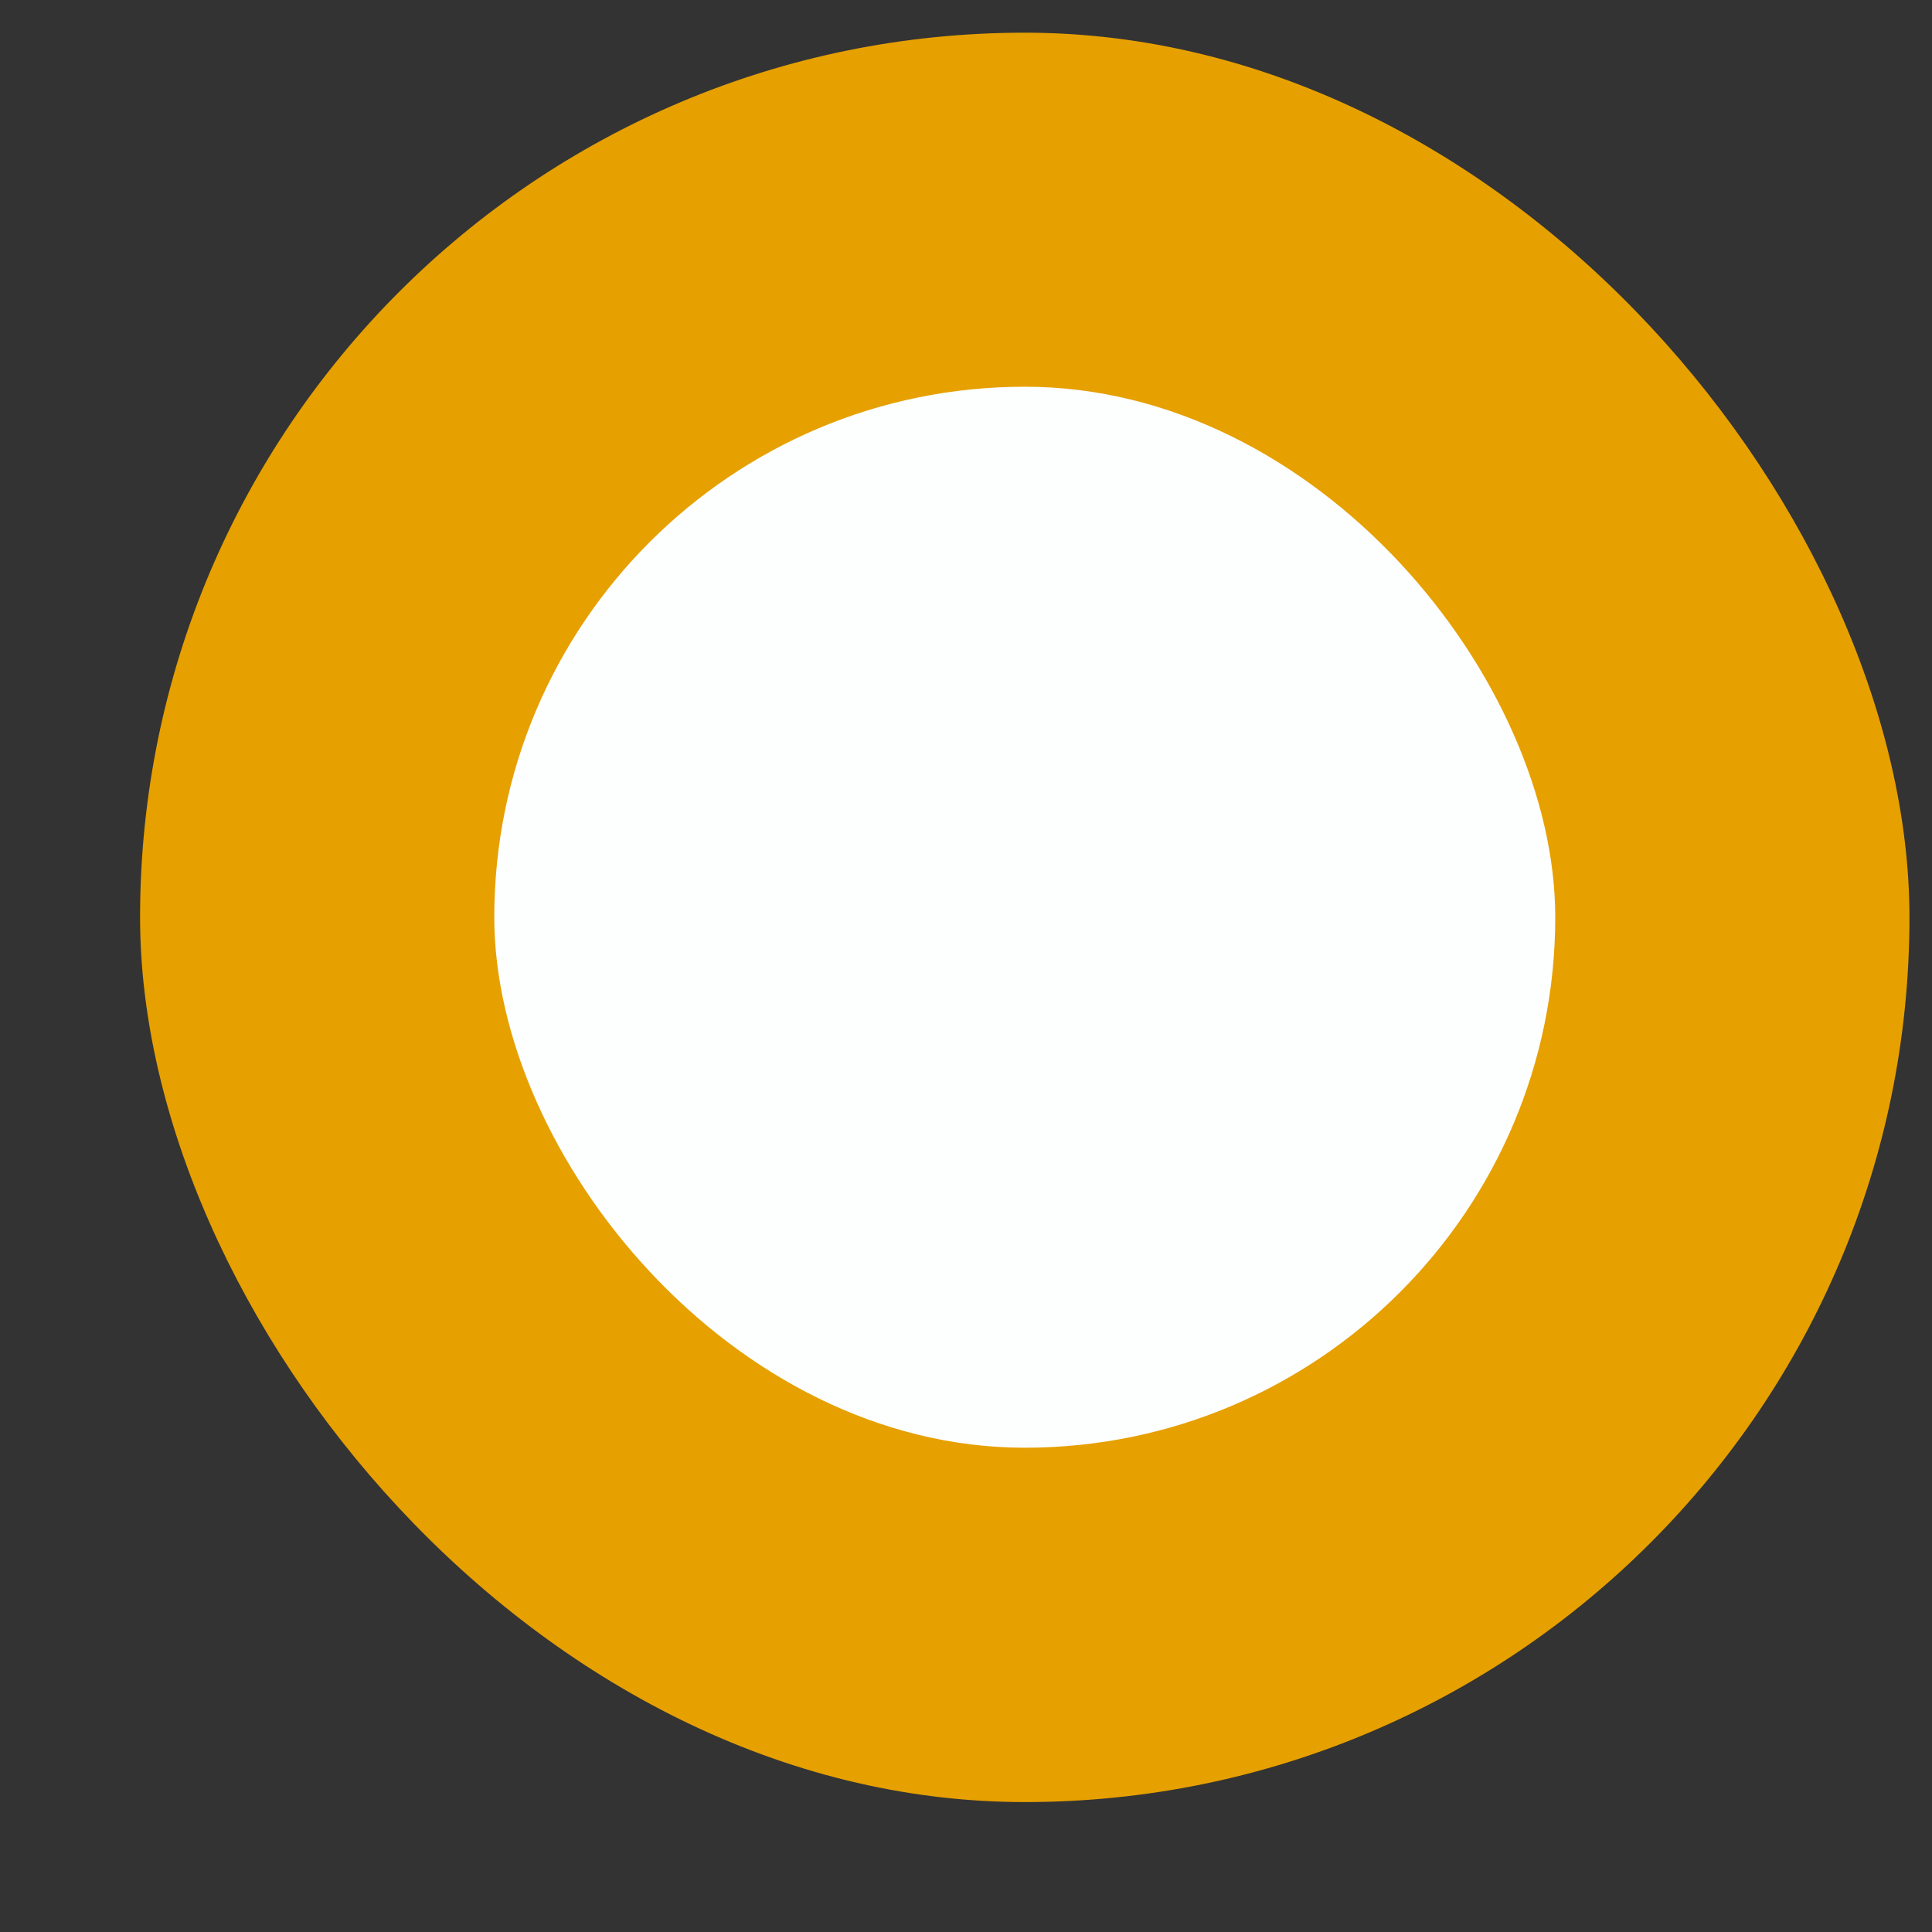 <svg width="12" height="12" viewBox="0 0 12 12" fill="none" xmlns="http://www.w3.org/2000/svg">
<rect x="0" y="0" width="12" height="12" fill="#333333" stroke="none"/>
<rect x="0.87" y="0.203" width="10.99" height="10.99" rx="5.495" fill="#E6A000"/>
<rect x="3.07" y="2.402" width="6.59" height="6.59" rx="3.295" fill="#FDFEFE"/>
</svg>
